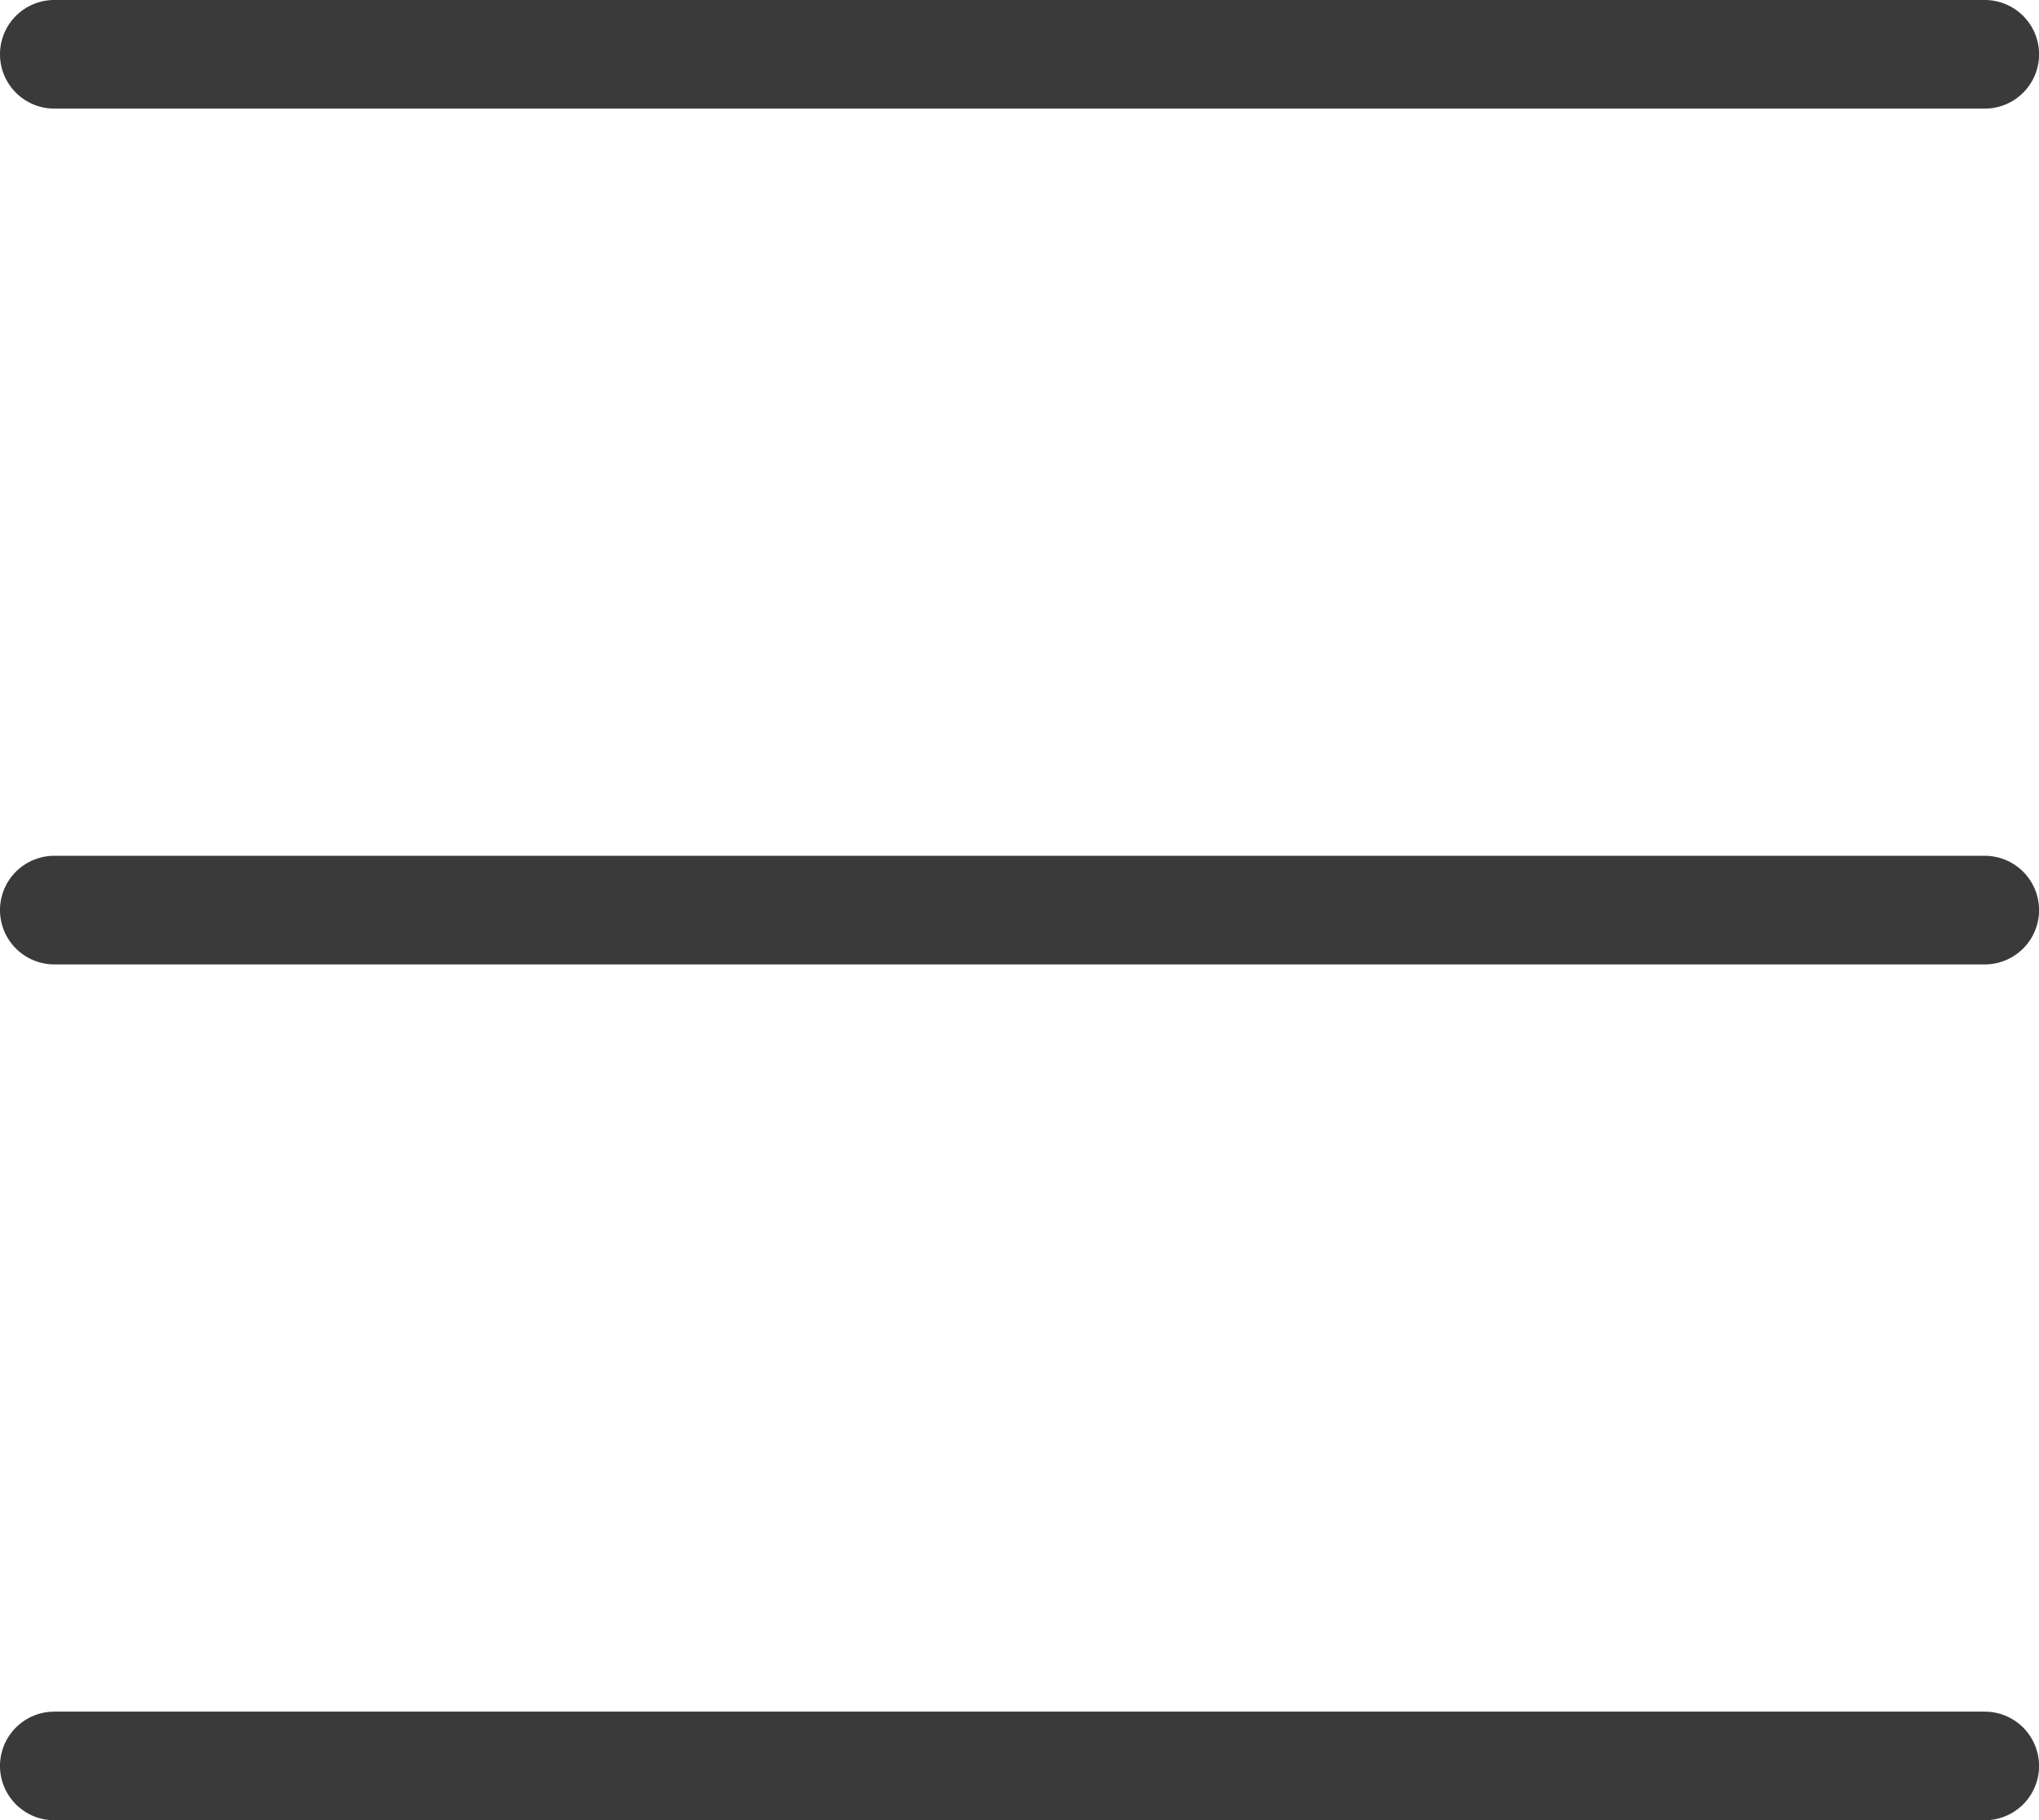 <?xml version="1.0" encoding="utf-8"?>
<!-- Generator: Adobe Illustrator 16.0.0, SVG Export Plug-In . SVG Version: 6.00 Build 0)  -->
<!DOCTYPE svg PUBLIC "-//W3C//DTD SVG 1.1//EN" "http://www.w3.org/Graphics/SVG/1.1/DTD/svg11.dtd">
<svg version="1.1" id="Layer_1" xmlns="http://www.w3.org/2000/svg" xmlns:xlink="http://www.w3.org/1999/xlink" x="0px" y="0px"
	 width="44.153px" height="39.425px" viewBox="0 0 44.153 39.425" enable-background="new 0 0 44.153 39.425" xml:space="preserve">
<g>
	<defs>
		<rect id="SVGID_1_" width="44.154" height="39.425"/>
	</defs>
	<clipPath id="SVGID_2_">
		<use xlink:href="#SVGID_1_"  overflow="visible"/>
	</clipPath>
	
		<line clip-path="url(#SVGID_2_)" fill="none" stroke="#3A3A3A" stroke-width="2.353" stroke-linecap="round" stroke-linejoin="round" stroke-miterlimit="10" x1="1.176" y1="1.176" x2="42.978" y2="1.176"/>
	
		<line clip-path="url(#SVGID_2_)" fill="none" stroke="#3A3A3A" stroke-width="2.353" stroke-linecap="round" stroke-linejoin="round" stroke-miterlimit="10" x1="1.176" y1="19.712" x2="42.978" y2="19.712"/>
	
		<line clip-path="url(#SVGID_2_)" fill="none" stroke="#3A3A3A" stroke-width="2.353" stroke-linecap="round" stroke-linejoin="round" stroke-miterlimit="10" x1="1.176" y1="38.249" x2="42.978" y2="38.249"/>
</g>
</svg>
